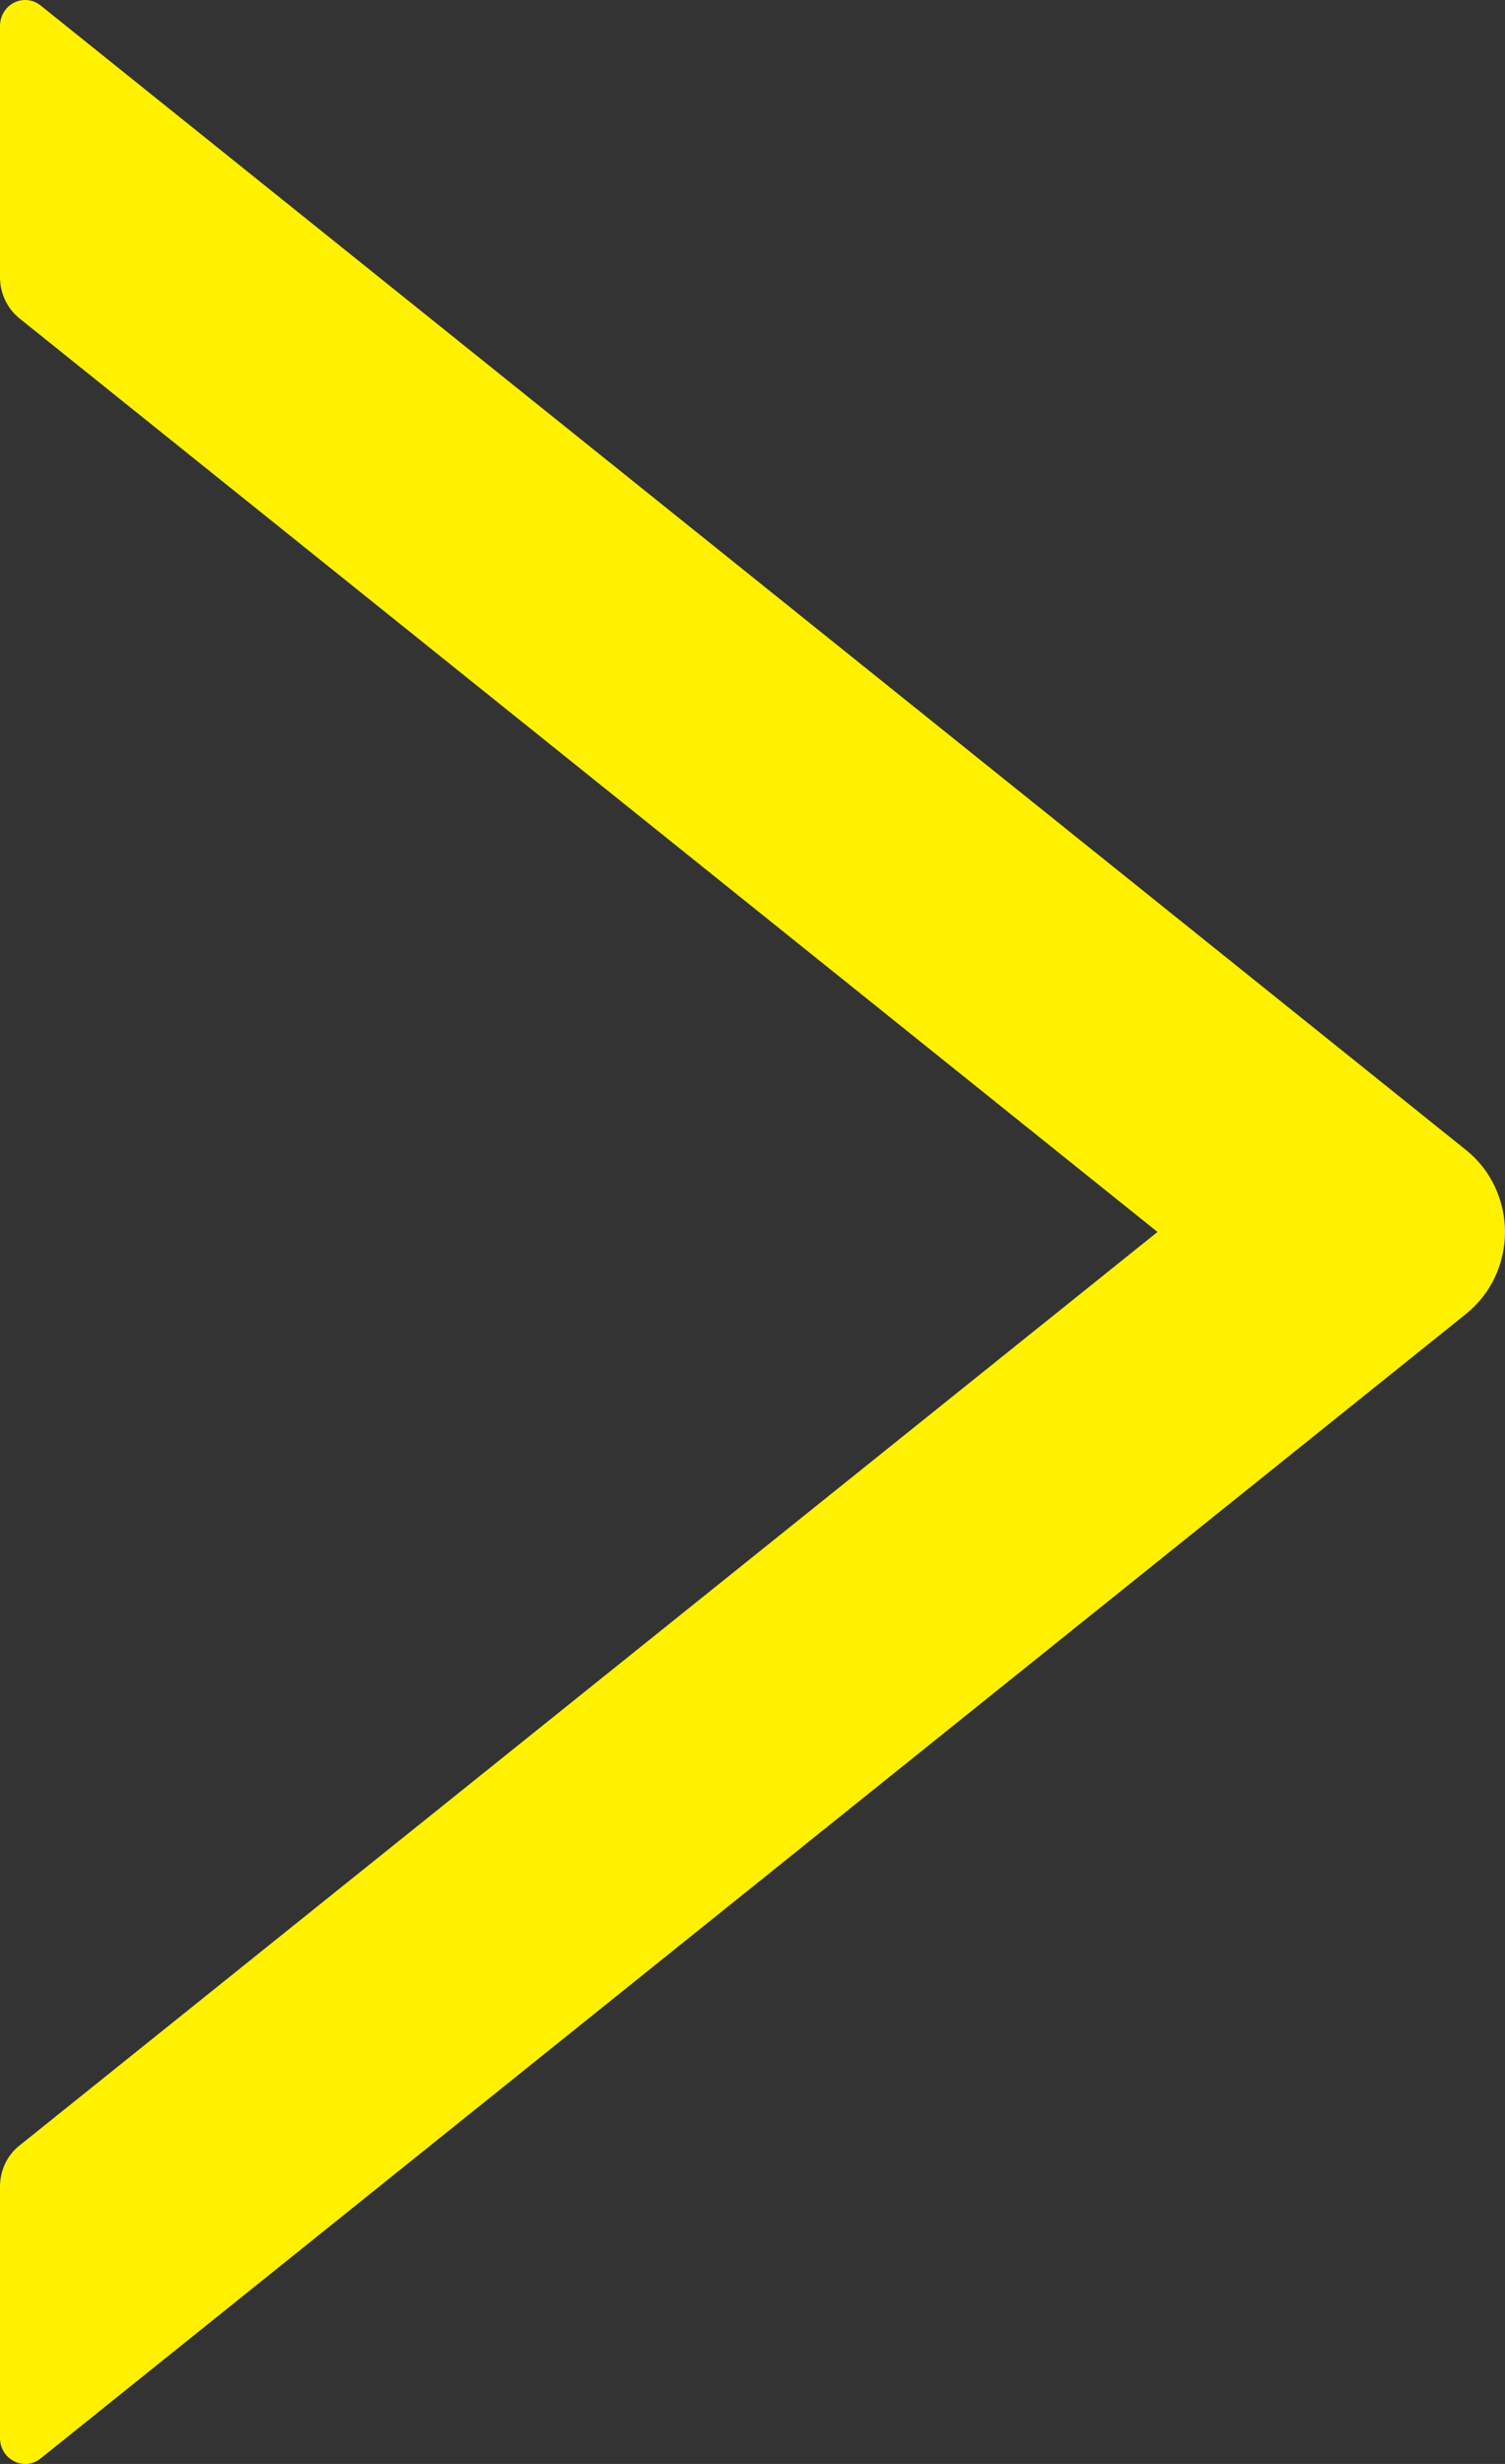 <svg width="11" height="18" viewBox="0 0 11 18" fill="none" xmlns="http://www.w3.org/2000/svg">
<rect x="0" y="0" width="11" height="18" fill="#333333" stroke="none"/>
<g clip-path="url(#clip0_768_1555)">
<path d="M10.716 8.402L0.298 0.041C0.271 0.019 0.238 0.005 0.204 0.001C0.169 -0.003 0.134 0.004 0.103 0.019C0.072 0.035 0.046 0.059 0.028 0.089C0.009 0.12 -0 0.155 2.07249e-06 0.19V2.026C2.07249e-06 2.142 0.053 2.254 0.141 2.325L8.46 9L0.141 15.675C0.051 15.746 2.07249e-06 15.858 2.07249e-06 15.974V17.81C2.07249e-06 17.969 0.178 18.057 0.298 17.959L10.716 9.598C10.804 9.527 10.876 9.437 10.925 9.333C10.974 9.229 11 9.115 11 9C11 8.885 10.974 8.771 10.925 8.667C10.876 8.563 10.804 8.472 10.716 8.402Z" fill="#FFF100"/>
</g>
<defs>
<clipPath id="clip0_768_1555">
<rect width="11" height="18" fill="white"/>
</clipPath>
</defs>
</svg>
